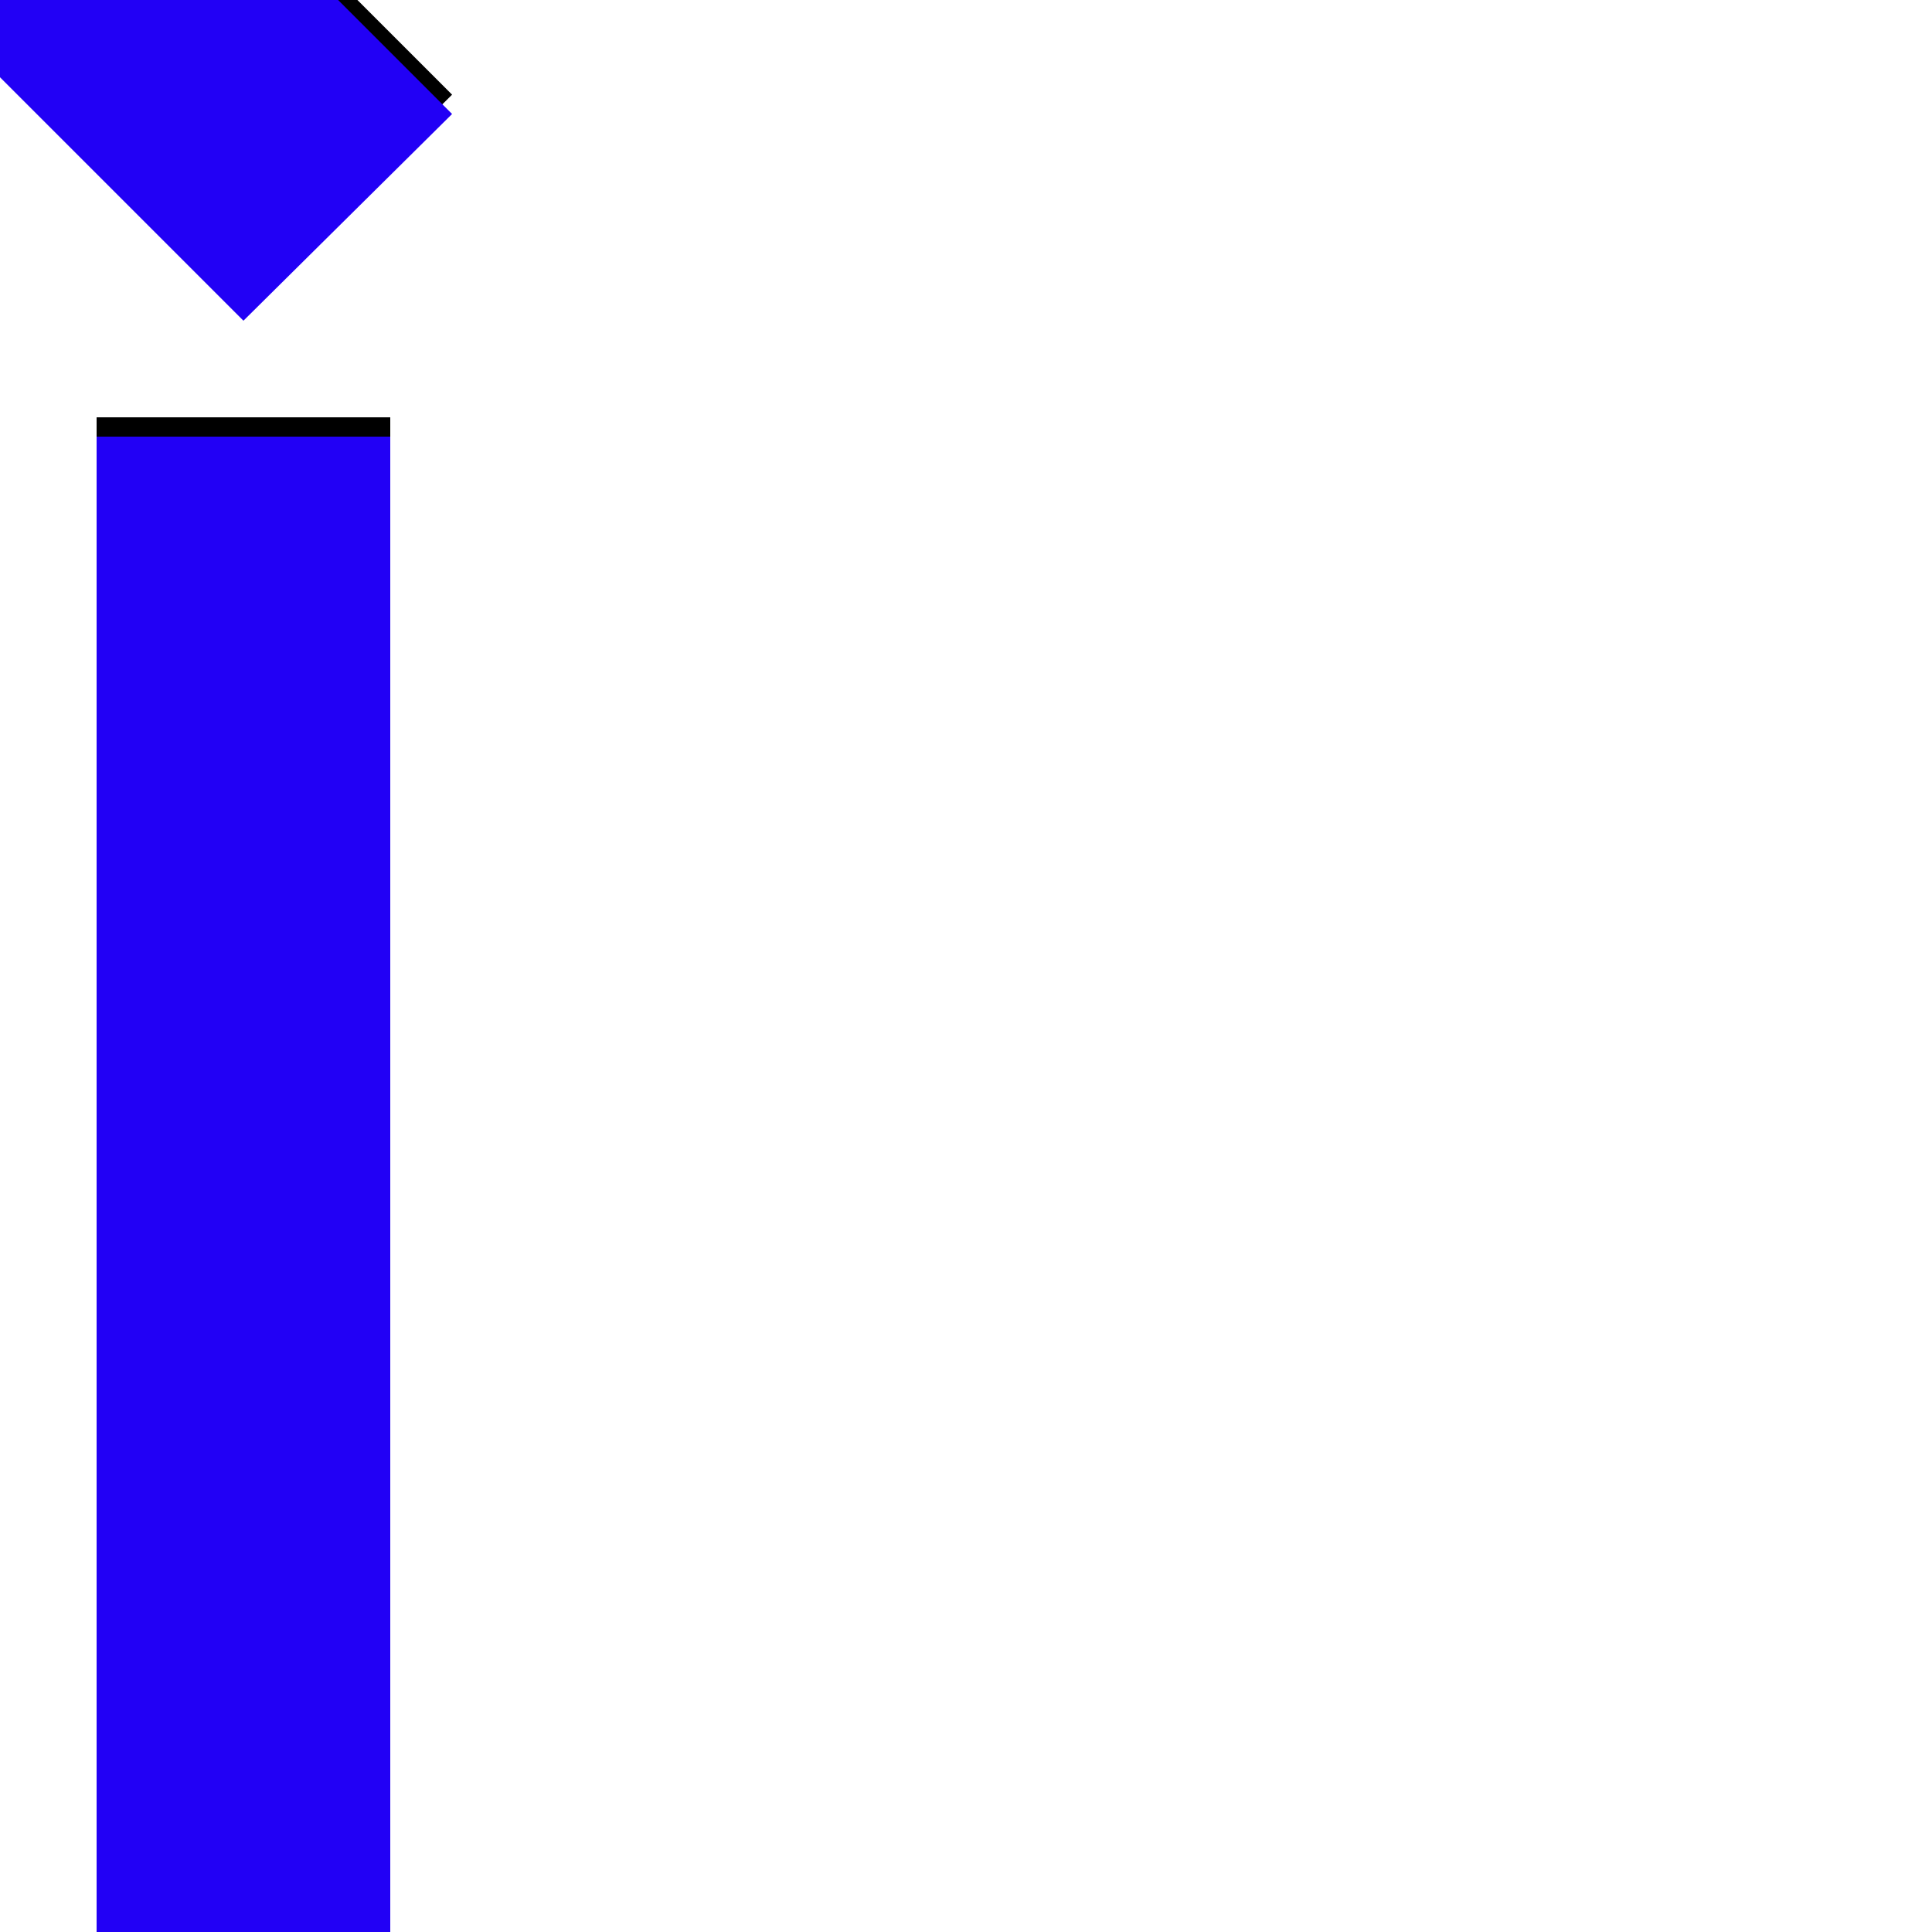 <svg xmlns="http://www.w3.org/2000/svg" viewBox="0 -1000 1000 1000">
	<path fill="#000000" d="M126 -844L-56 -1026L52 -1133L234 -951ZM50 -784H202V-8H50Z"/>
	<path fill="#2200f5" d="M126 -834L-56 -1016L52 -1123L234 -941ZM50 -774H202V2H50Z"/>
</svg>